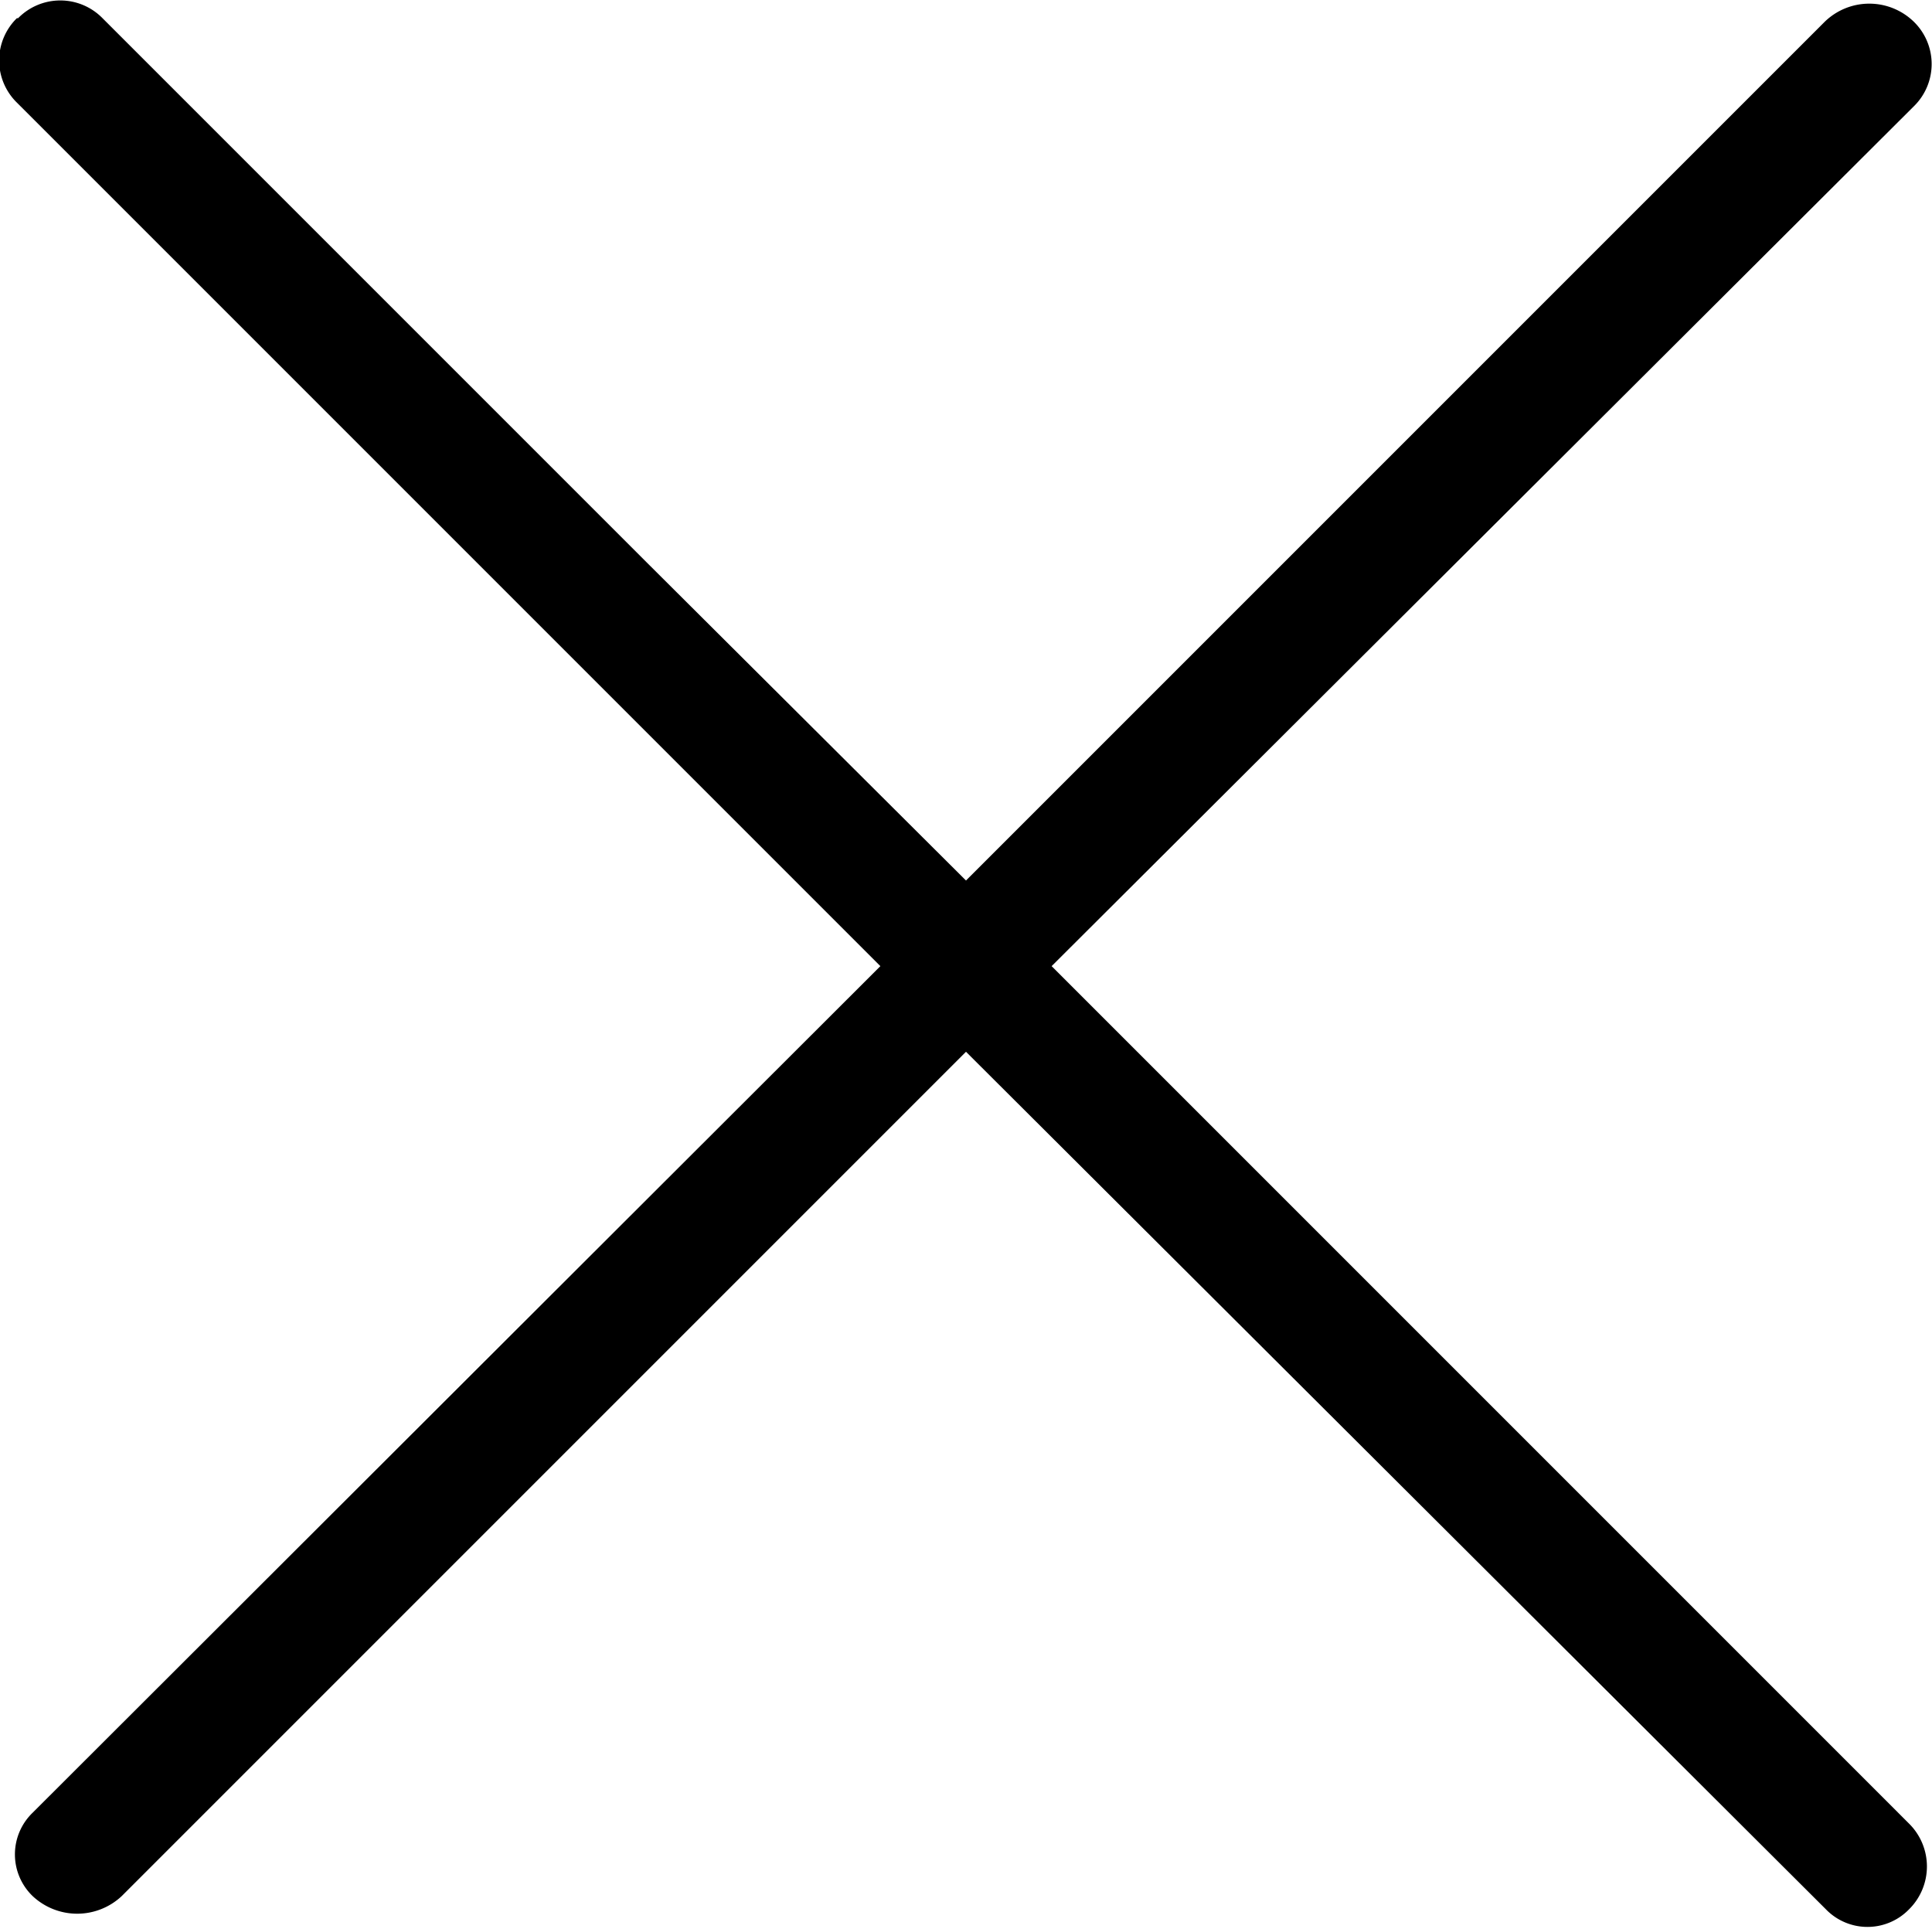 <svg id="Capa_1" data-name="Capa 1" xmlns="http://www.w3.org/2000/svg" width="5.65mm" height="5.64mm" viewBox="0 0 16.02 15.99">
  <defs>
    <style>
      .cls-1 {
        fill-rule: evenodd;
      }
    </style>
  </defs>
  <title>bootstrap-close-big</title>
  <path class="cls-1" d="M.14.14a.49.49,0,0,1,.7,0L5.35,4.65,8,7.29,15.12.17a.53.53,0,0,1,.74,0,.49.49,0,0,1,0,.7L8.71,8l7.11,7.11a.5.5,0,0,1,0,.71.48.48,0,0,1-.69,0L8,8.71l-7,7a.54.54,0,0,1-.74,0,.48.48,0,0,1,0-.69L7.29,8,.13.84a.49.49,0,0,1,0-.7Z" transform="translate(0.01 0.01)"/>
</svg>
